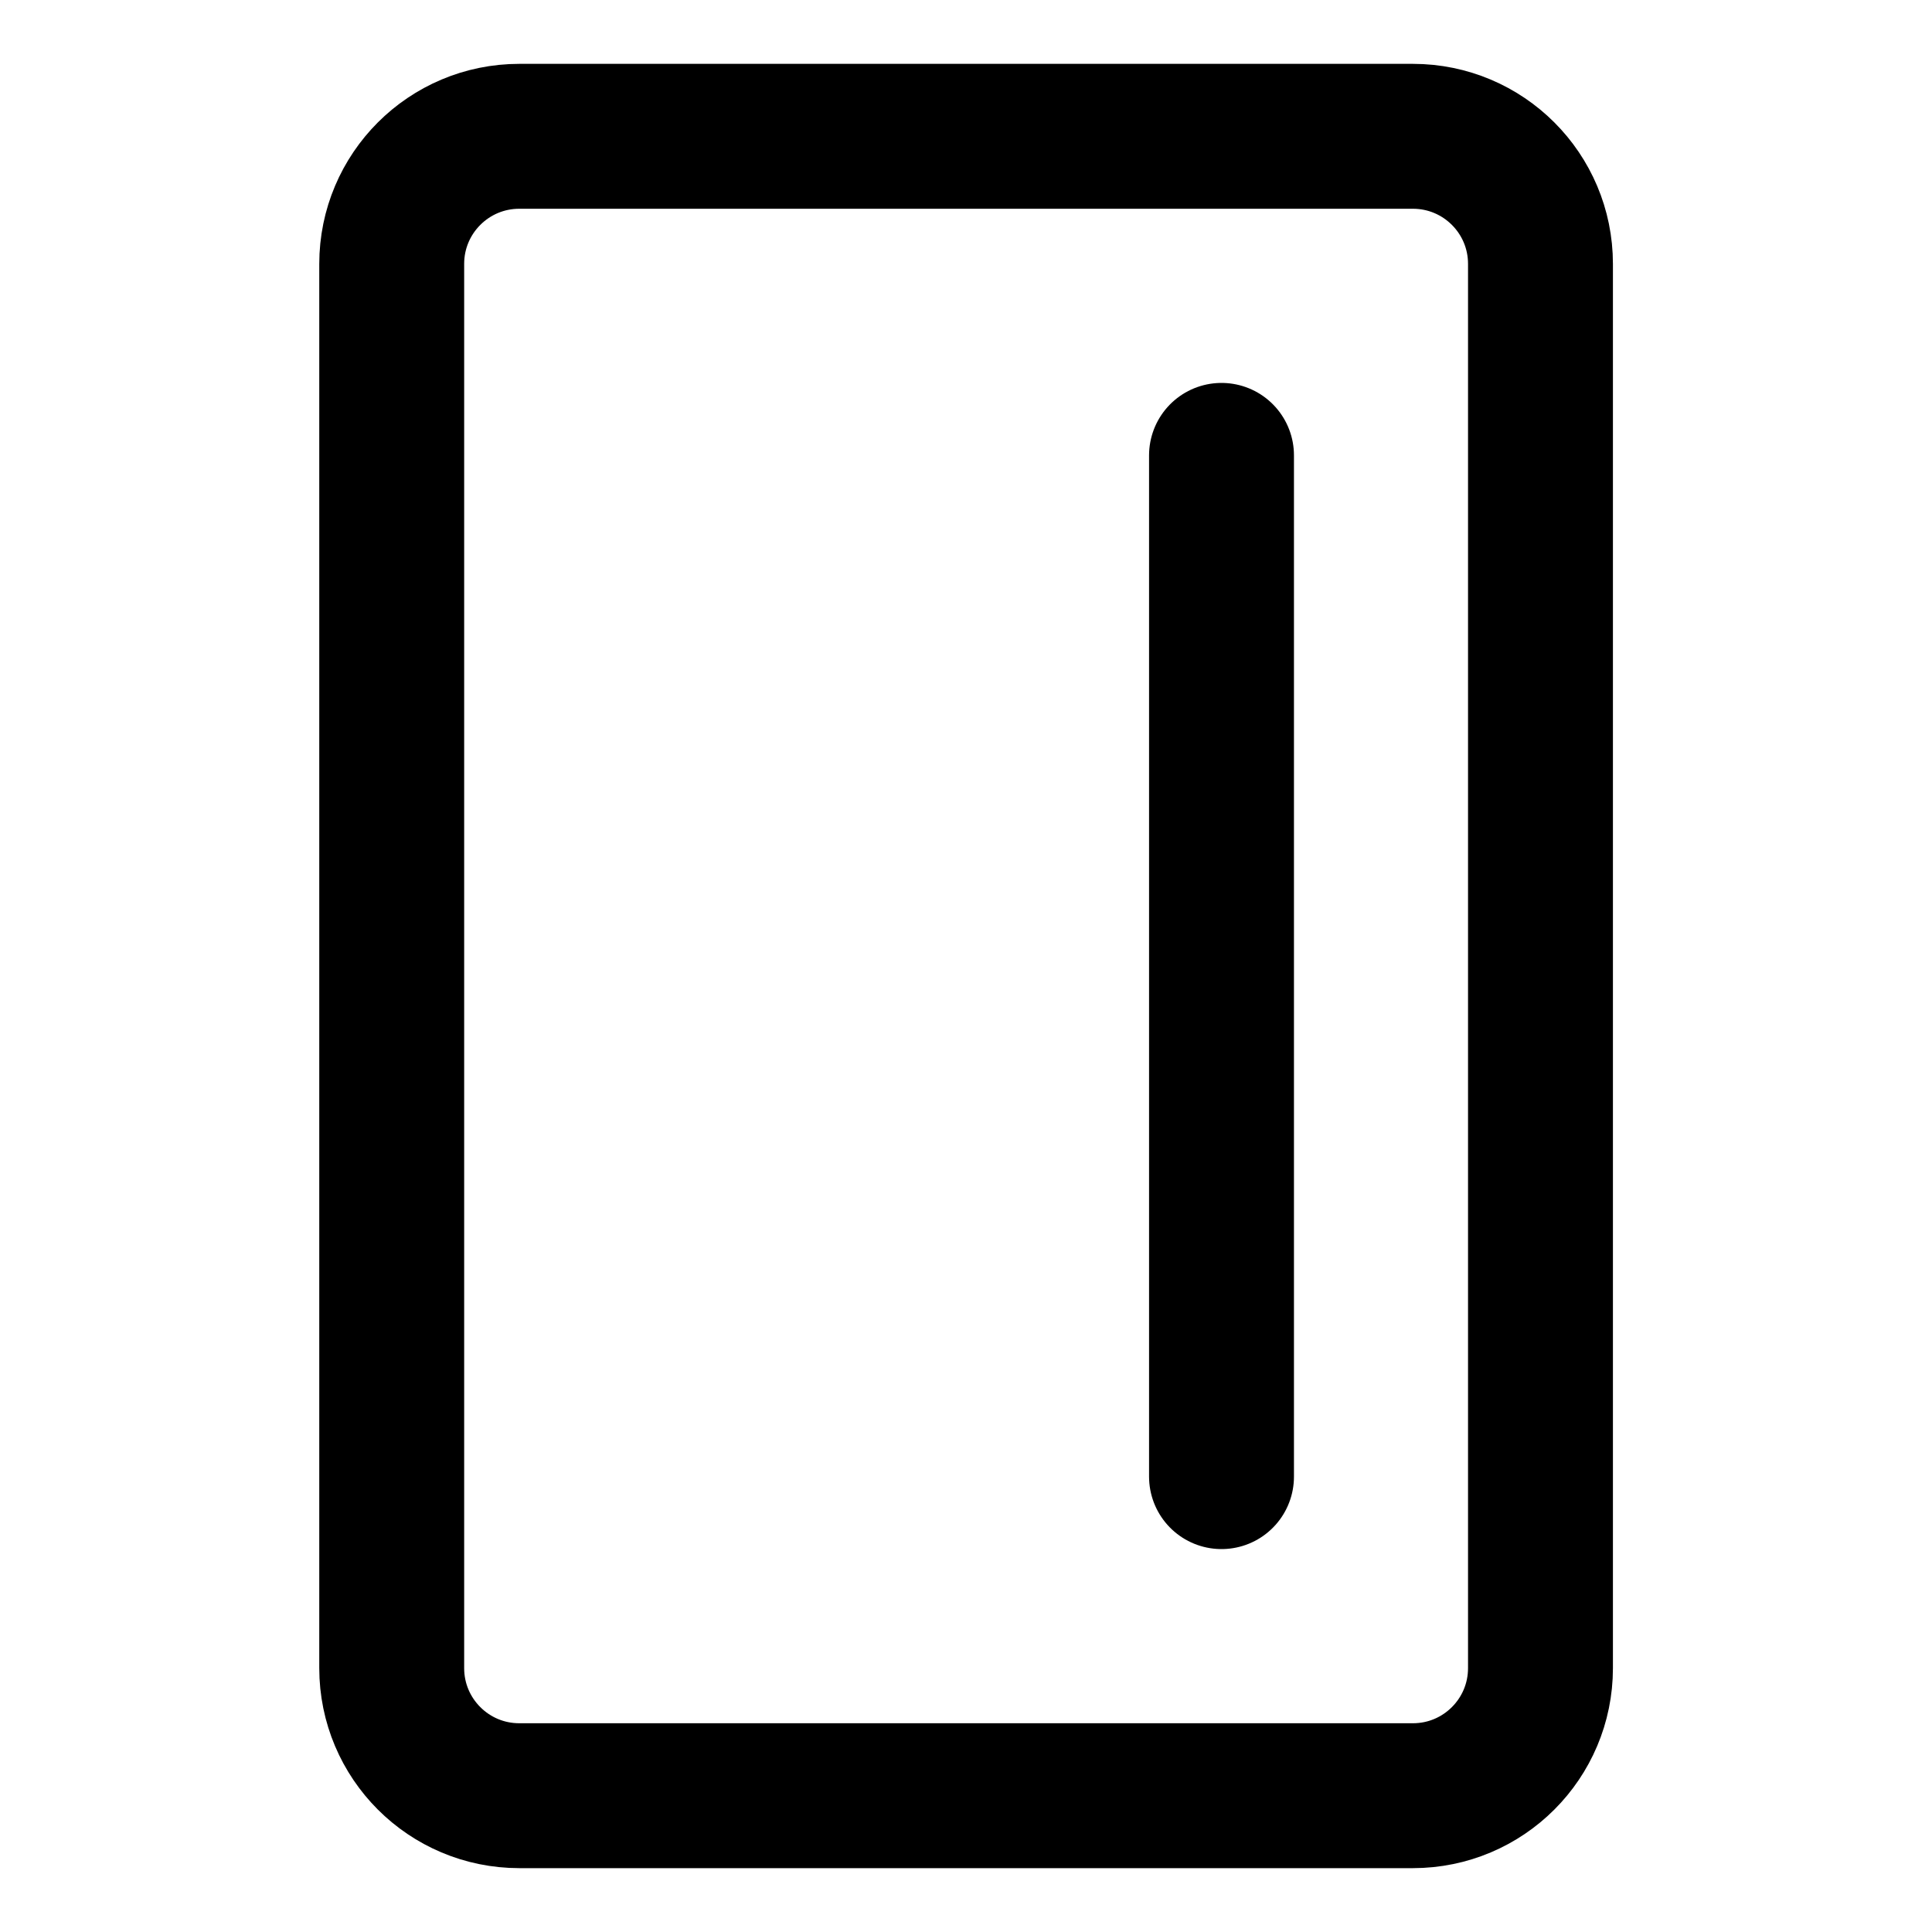 <svg width="20" height="20" viewBox="0 0 20 20" fill="none" xmlns="http://www.w3.org/2000/svg">
<g id="align-right-vertical-44">
<g id="align-right-vertical--align-right-work-vertical">
<path id="Vector" d="M4.055 2.732V17.268C4.055 17.998 4.646 18.589 5.376 18.589H14.626C15.356 18.589 15.947 17.998 15.947 17.268V2.732C15.947 2.002 15.356 1.411 14.626 1.411H5.376C4.646 1.411 4.055 2.002 4.055 2.732Z" stroke="black" stroke-width="1.5" stroke-linecap="round" stroke-linejoin="round"/>
<path id="Vector_2" d="M12.645 4.714V15.286" stroke="black" stroke-width="1.5" stroke-linecap="round" stroke-linejoin="round"/>
</g>
</g>
</svg>
